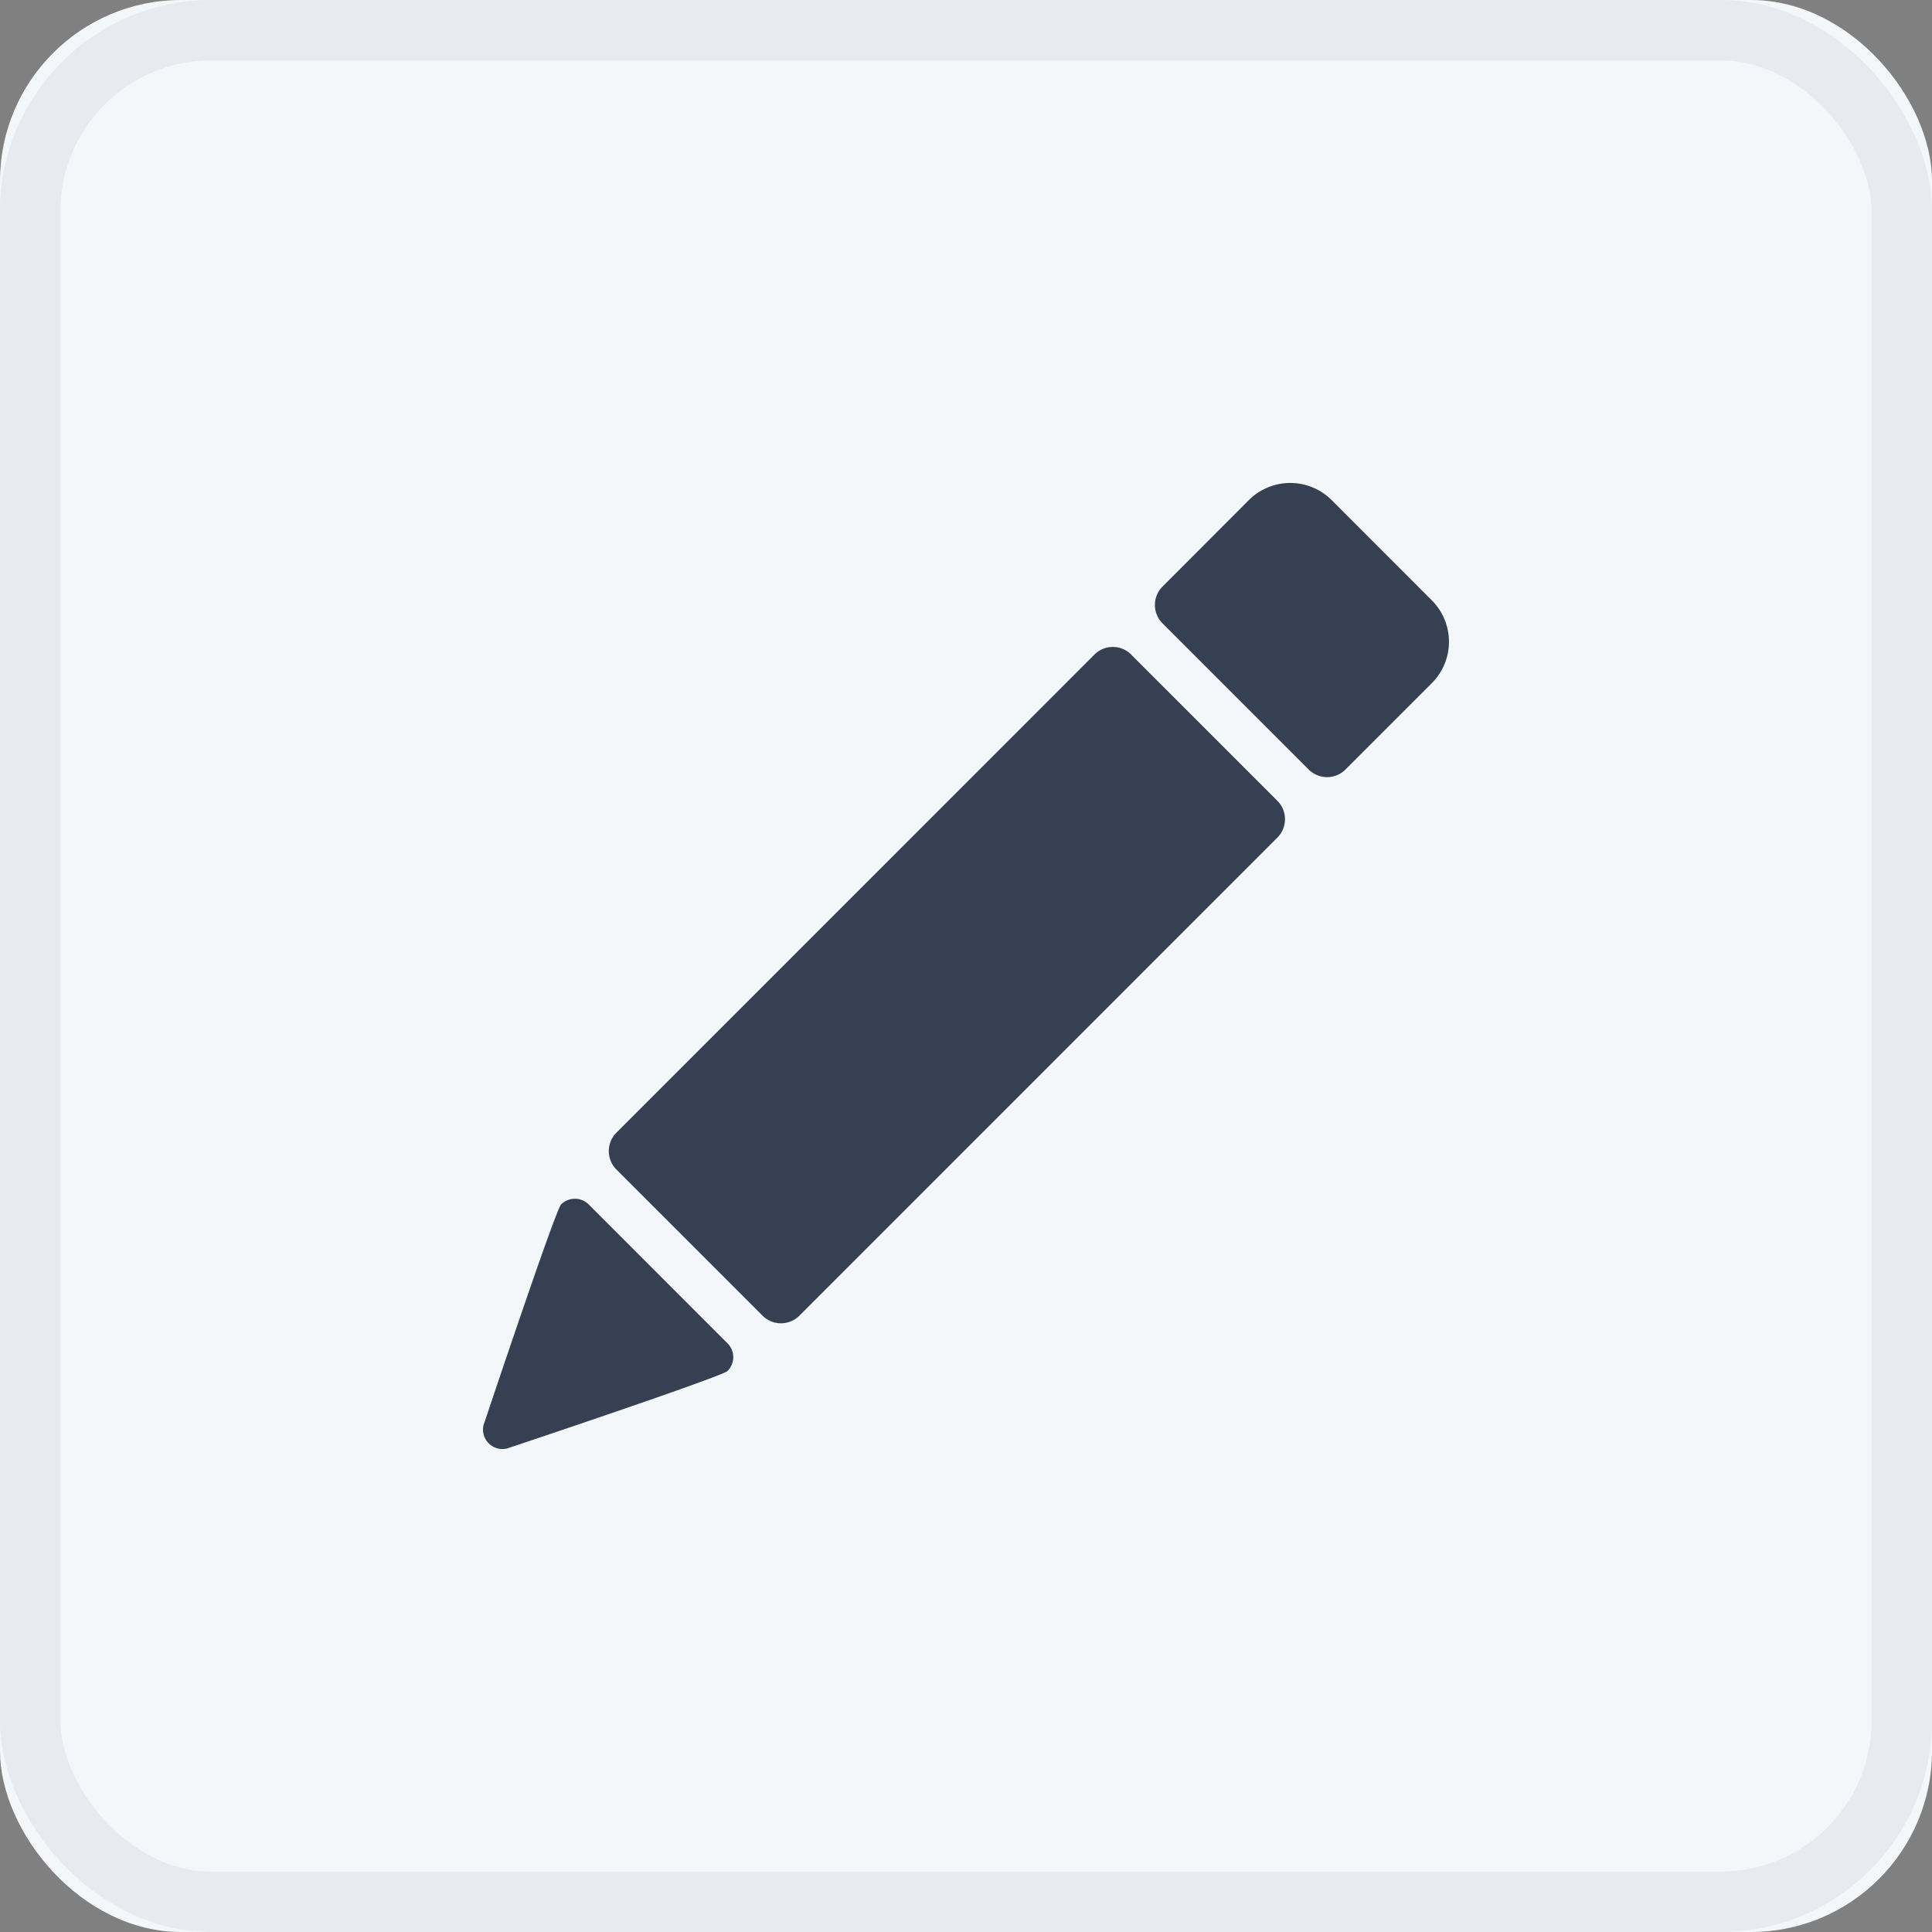 <svg xmlns="http://www.w3.org/2000/svg" xmlns:xlink="http://www.w3.org/1999/xlink" width="24" height="24" viewBox="0 0 24 24">
    <rect x="0" y="0" width="24" height="24" fill="#808080" stroke="none"/>
    <defs>
        <linearGradient id="a" x1="50%" x2="50%" y1="100%" y2="0%">
            <stop offset="0%" stop-color="#F4F7F9"/>
            <stop offset="100%" stop-color="#F4F7F9"/>
        </linearGradient>
        <rect id="b" width="24" height="24" rx="2.25"/>
    </defs>
    <g fill="none" fill-rule="evenodd">
        <g>
            <use fill="url(#a)" xlink:href="#b"/>
            <rect width="23.25" height="23.25" x=".375" y=".375" stroke="#E7EAEE" stroke-width=".75" rx="2.25"/>
        </g>
        <path fill="#354052" d="M7.313 14.962a.243.243 0 0 0-.343 0c-.07.069-.931 2.645-.964 2.744a.242.242 0 0 0 .292.288c.092-.03 2.672-.894 2.74-.963a.243.243 0 0 0 0-.343l-1.725-1.726zm6.74-6.83a.322.322 0 0 0-.458 0l-5.938 5.939a.324.324 0 0 0 0 .457l1.816 1.816a.324.324 0 0 0 .457 0l5.938-5.939a.323.323 0 0 0 0-.457l-1.816-1.816zm2.49-1.919a.728.728 0 0 0-1.03 0l-1.071 1.073a.323.323 0 0 0 0 .458l1.815 1.815a.323.323 0 0 0 .457 0l1.072-1.072a.728.728 0 0 0 0-1.03l-1.243-1.244z"/>
    </g>
</svg>